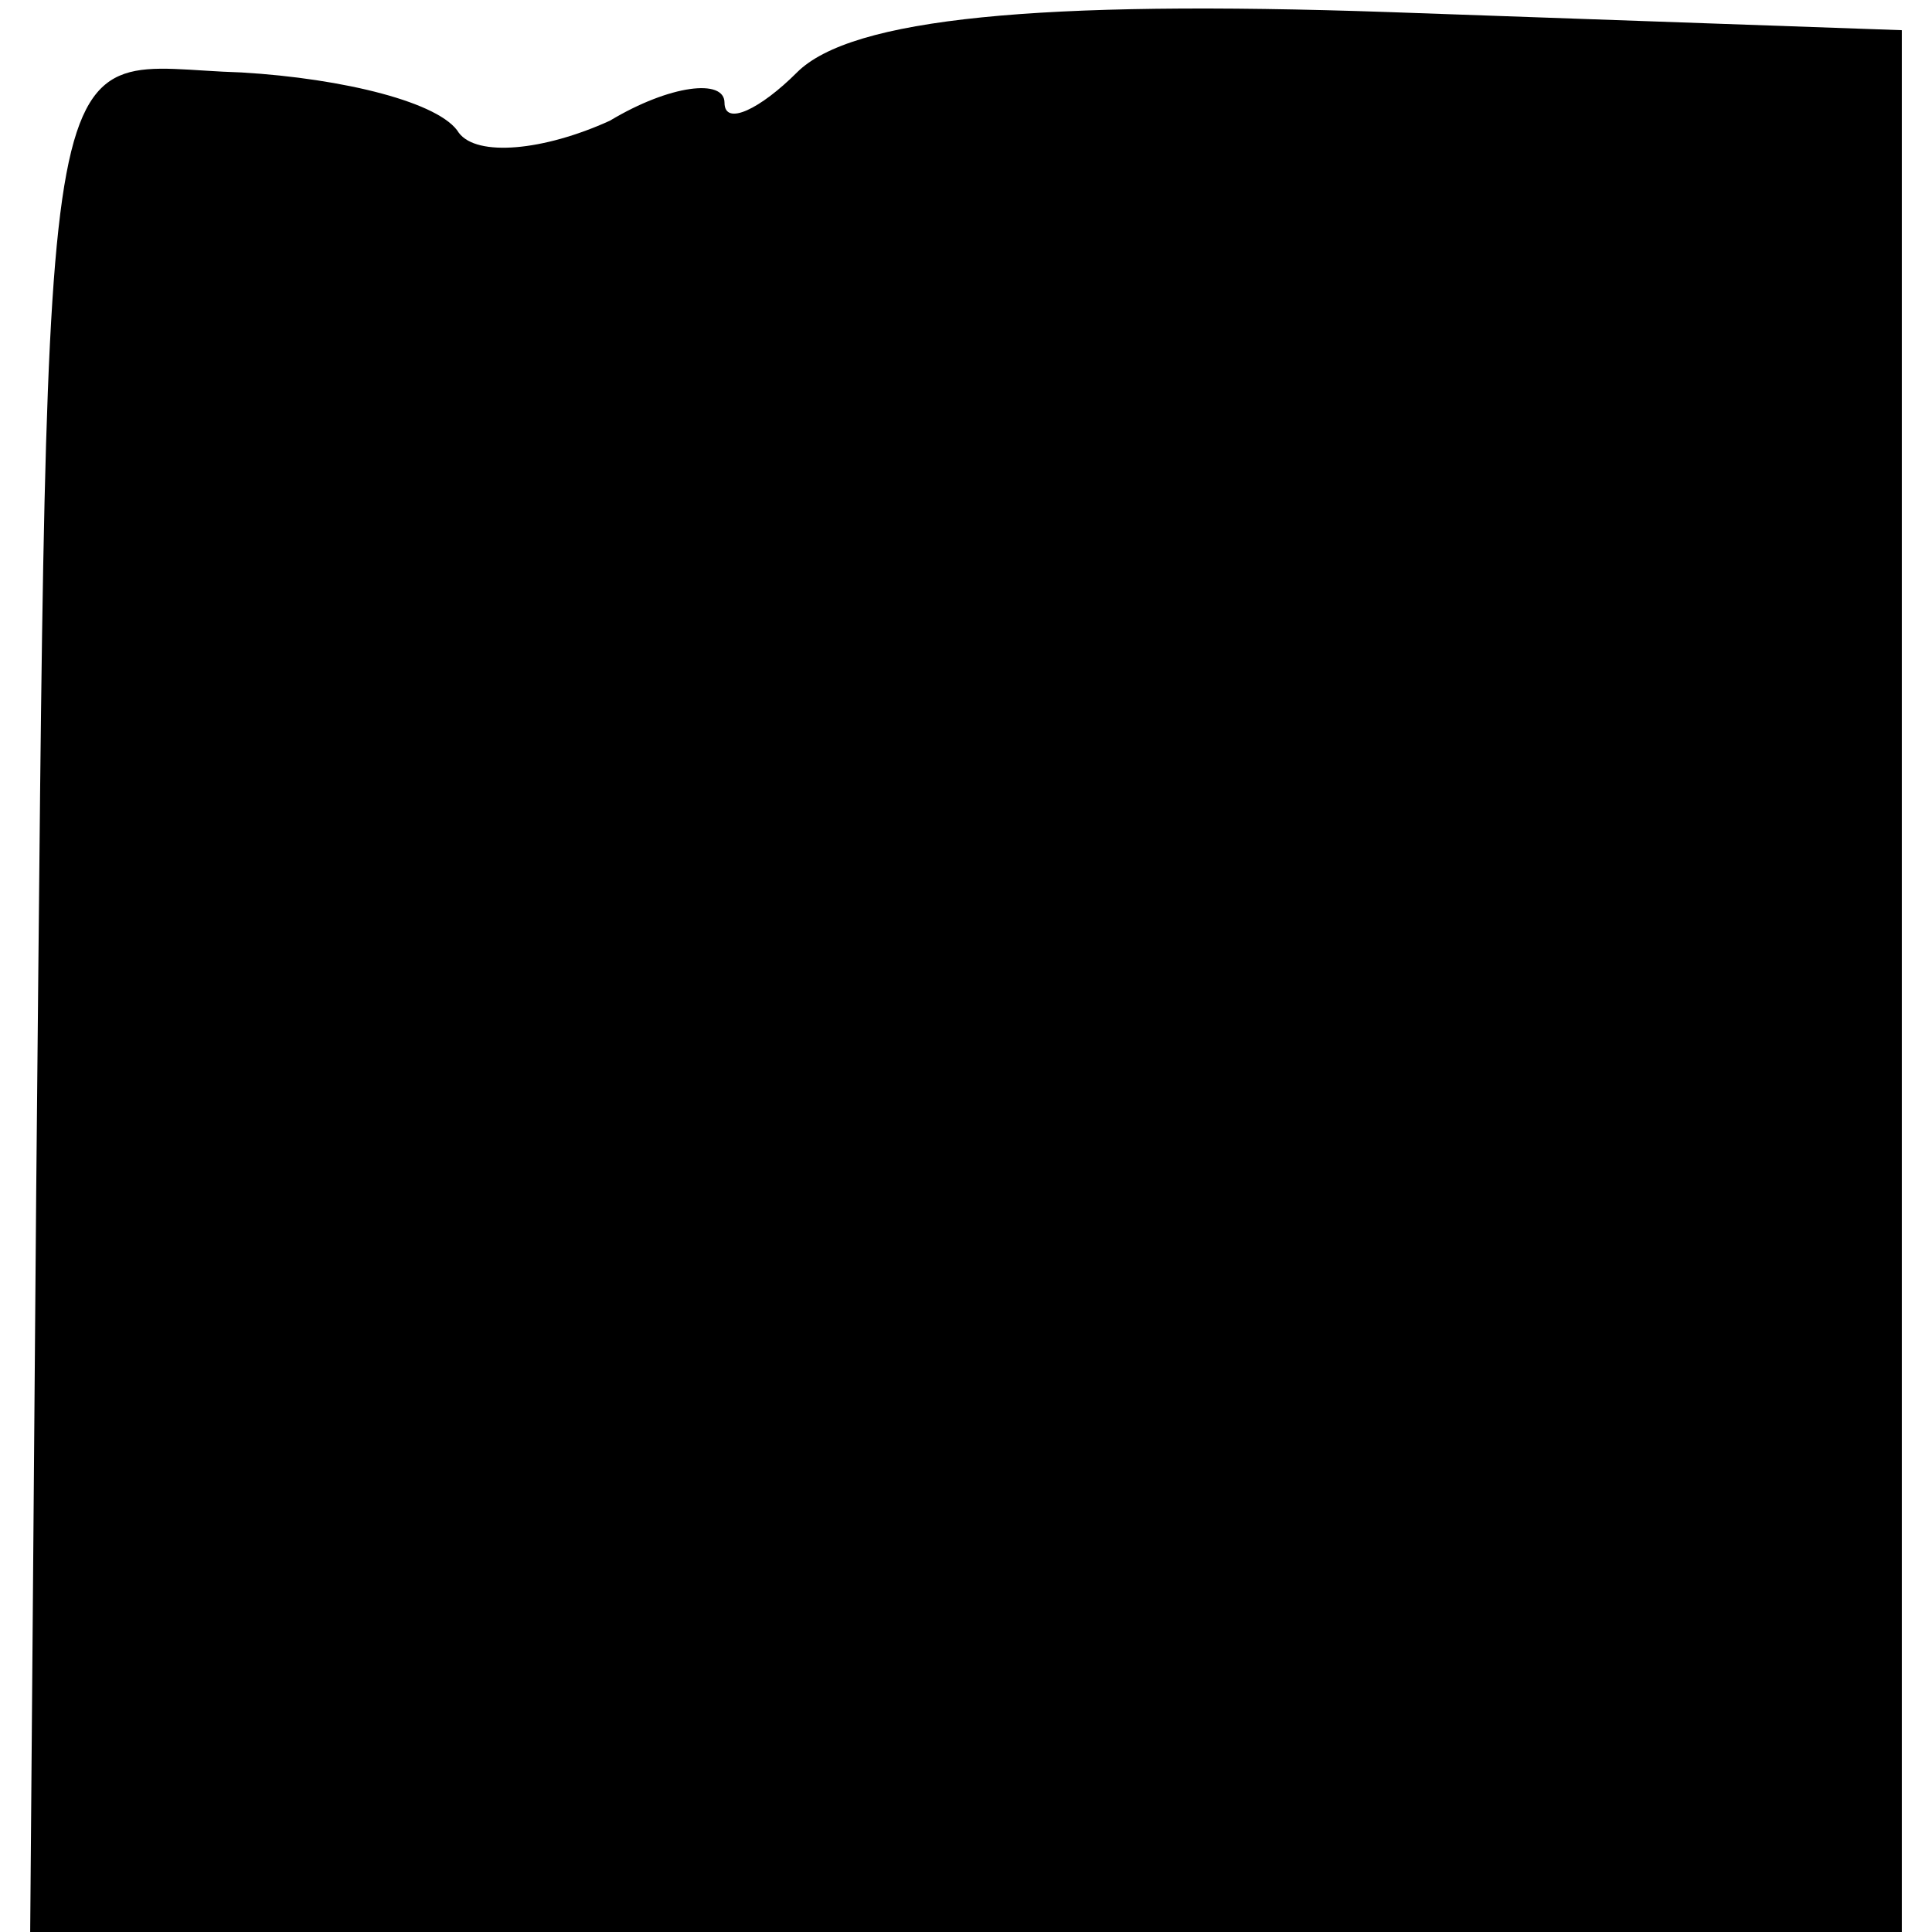 <?xml version="1.0" standalone="no"?>
<!DOCTYPE svg PUBLIC "-//W3C//DTD SVG 20010904//EN"
 "http://www.w3.org/TR/2001/REC-SVG-20010904/DTD/svg10.dtd">
<svg version="1.0" xmlns="http://www.w3.org/2000/svg"
 width="32pt" height="32pt" viewBox="0 0 32 32"
 preserveAspectRatio="xMidYMid meet">
<g transform="translate(0,32) scale(0.1,-0.1)"
fill="#000000" stroke="none">
<path fill="#000000" stroke="none" d="M132 308 c-6 -6 -12 -9 -12 -5 0 4 -9
3 -19 -3 -11 -5 -22 -6 -25 -2 -3 5 -19 9 -36 10 -34 1 -32 16 -34 -185 l-1
-123 155 0 155 0 0 158 0 157 -85 3 c-58 2 -89 -1 -98 -10z"/>
</g>
</svg>
